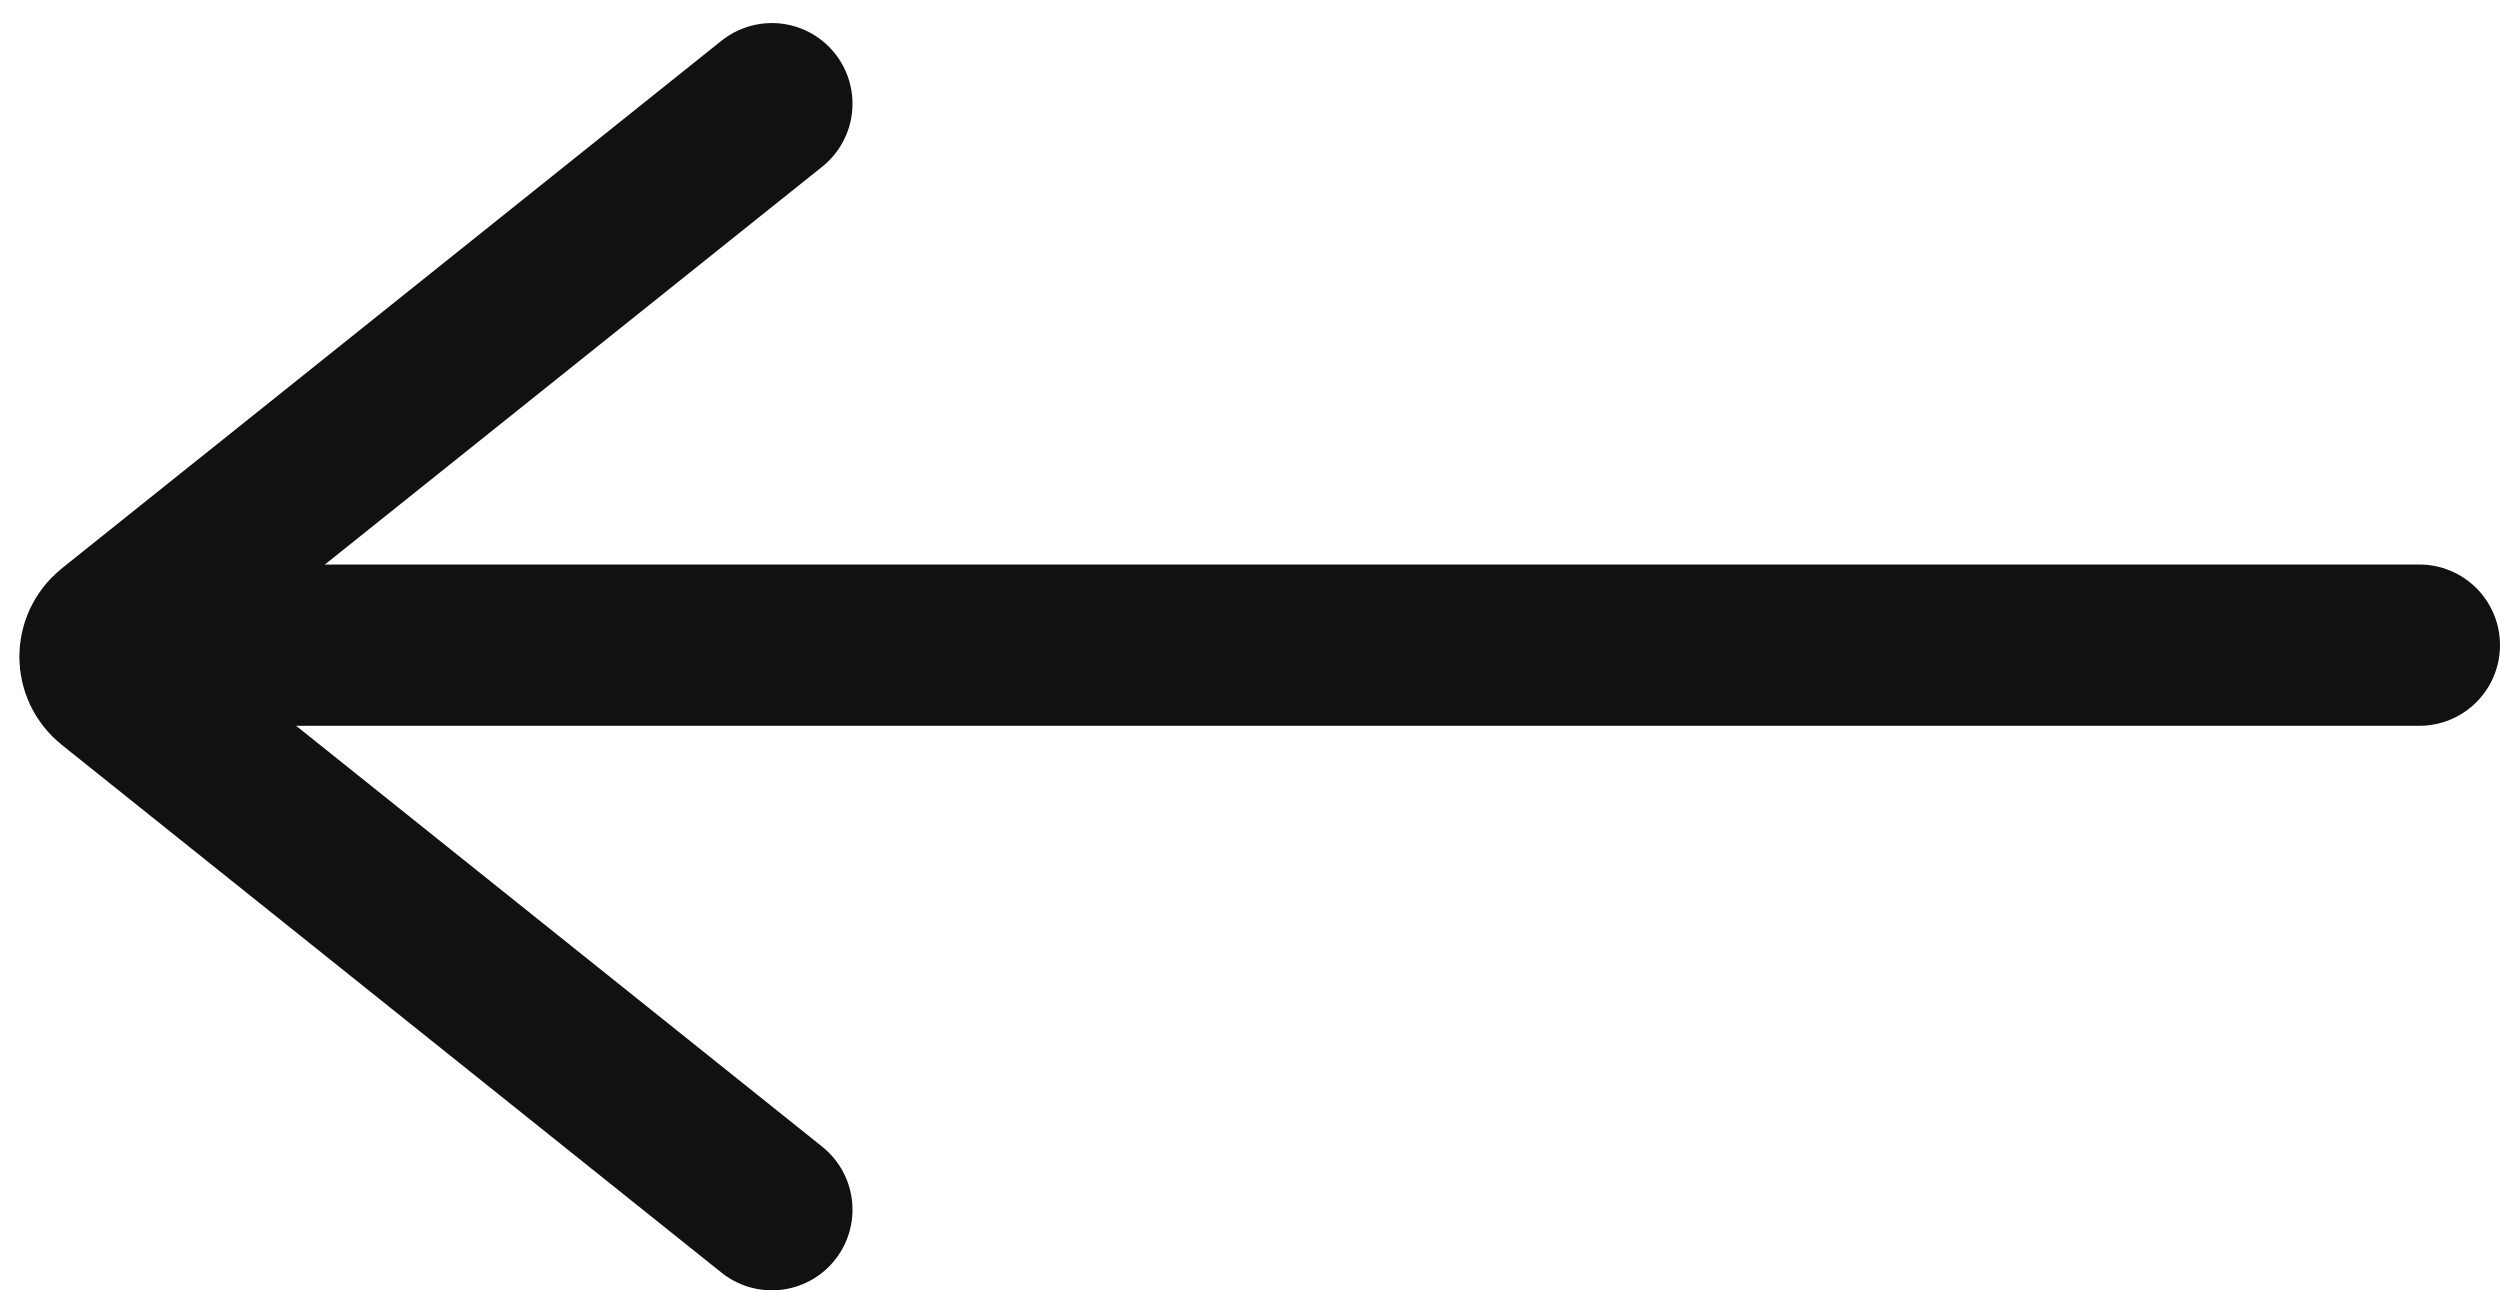 <svg width="31" height="16" viewBox="0 0 31 16" fill="none" xmlns="http://www.w3.org/2000/svg">
<line x1="1" y1="-1" x2="28.143" y2="-1" transform="matrix(-1 8.74228e-08 8.74228e-08 1 31 9)" stroke="#111112" stroke-width="2" stroke-linecap="round"/>
<path d="M9.571 15L1.39 8.455C1.19 8.295 1.19 7.991 1.39 7.83L9.571 1.286" stroke="#111112" stroke-width="2" stroke-linecap="round"/>
</svg>
